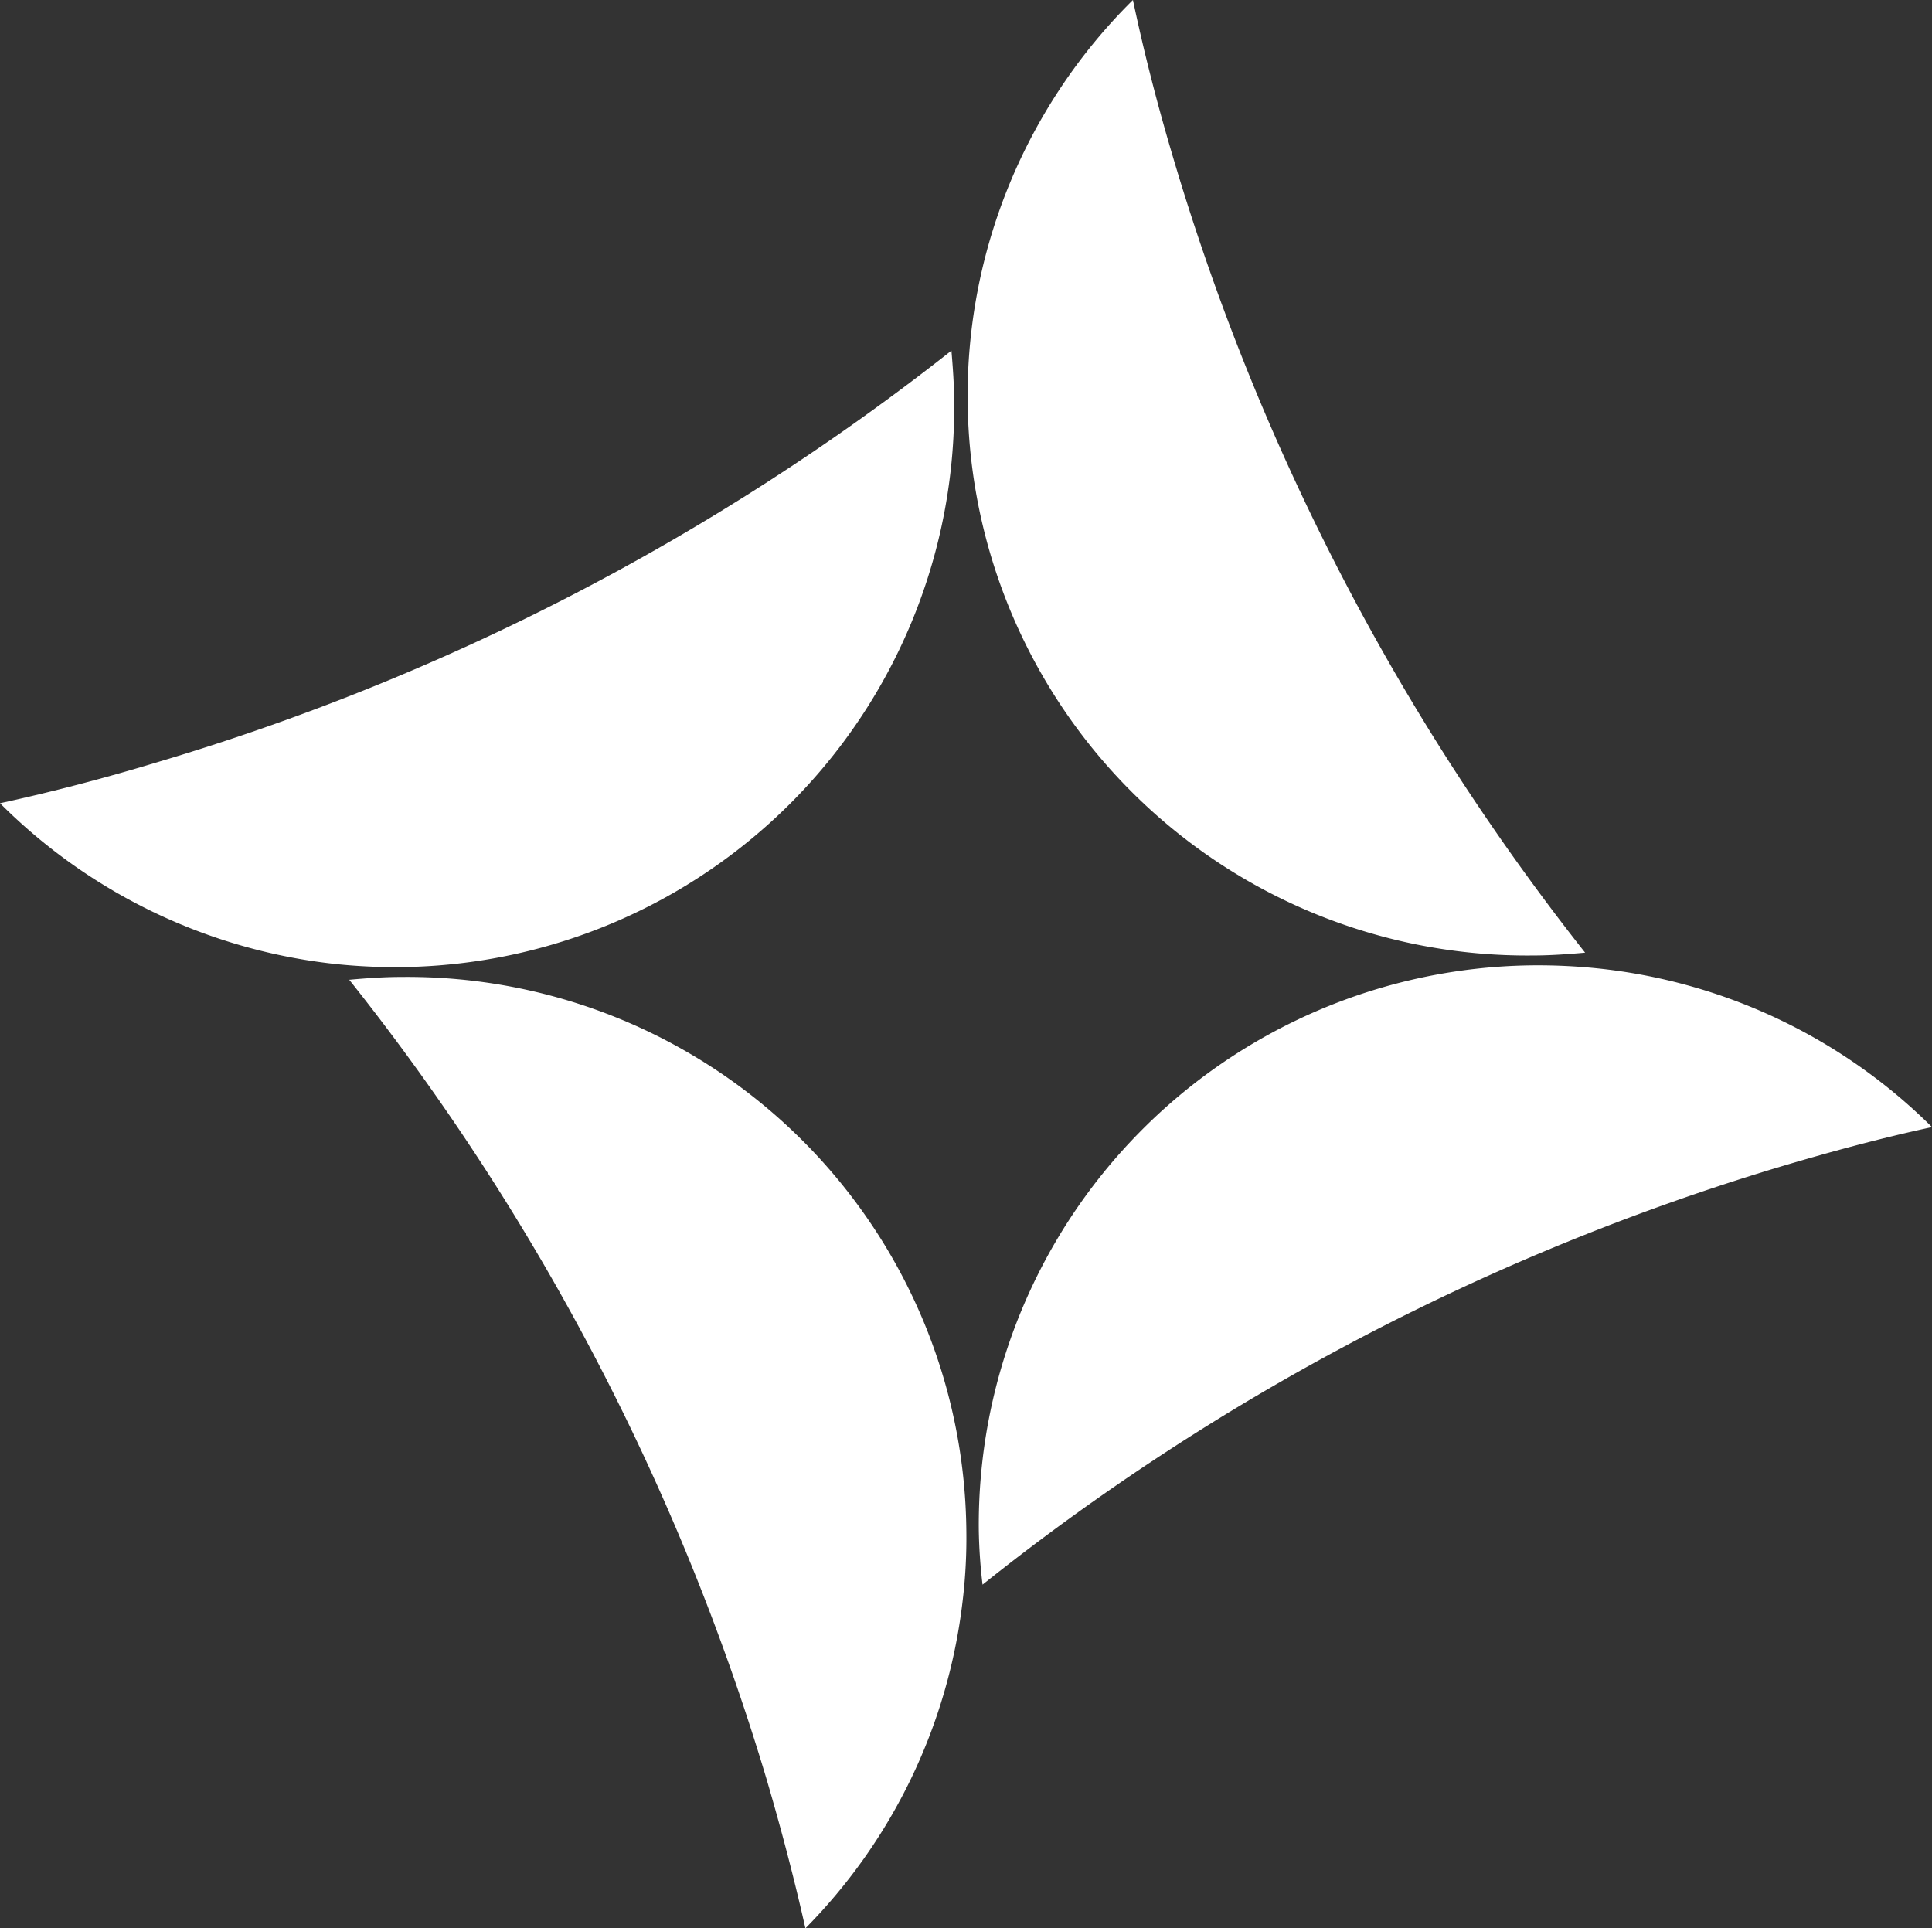 <svg xmlns="http://www.w3.org/2000/svg" viewBox="0 0 164.58 164.28">
  <rect x="0" y="0" width="164.58" height="164.28" fill="#333333" stroke="none"/>
  <defs>
    <style>
      .cls-1 {
        fill: #fff;
      }
    </style>
  </defs>
  <g id="Layer_2" data-name="Layer 2">
    <g id="Layer_10" data-name="Layer 10">
      <g>
        <path class="cls-1" d="M13.18,65h0C8.84,66.31,4.46,67.46,0,68.43A47.62,47.62,0,0,0,28.7,82.14a49.09,49.09,0,0,0,5.46.25A47.63,47.63,0,0,0,81.28,34.25c0-1.49-.11-2.94-.23-4.38A202.29,202.29,0,0,1,13.18,65Z"/>
        <path class="cls-1" d="M130.56,81.4c1.49,0,3-.11,4.47-.24A201.6,201.6,0,0,1,99.81,13c-1.27-4.3-2.38-8.64-3.3-13A47.41,47.41,0,0,0,82.43,34.24,47.66,47.66,0,0,0,130.56,81.4Z"/>
        <path class="cls-1" d="M34.17,83.23c-1.49,0-3,.11-4.42.24A202.32,202.32,0,0,1,65.31,151.6c1.23,4.19,2.34,8.41,3.3,12.68A47.48,47.48,0,0,0,82,136.42a44.87,44.87,0,0,0,.32-6A47.63,47.63,0,0,0,34.17,83.23Z"/>
        <path class="cls-1" d="M136,82.49a49.61,49.61,0,0,0-5.47-.25,47.66,47.66,0,0,0-47.15,48.14A44.82,44.82,0,0,0,83.7,135a202,202,0,0,1,67.67-35.52c4.34-1.3,8.76-2.5,13.21-3.46A47.35,47.35,0,0,0,136,82.49Z"/>
      </g>
    </g>
  </g>
</svg>
